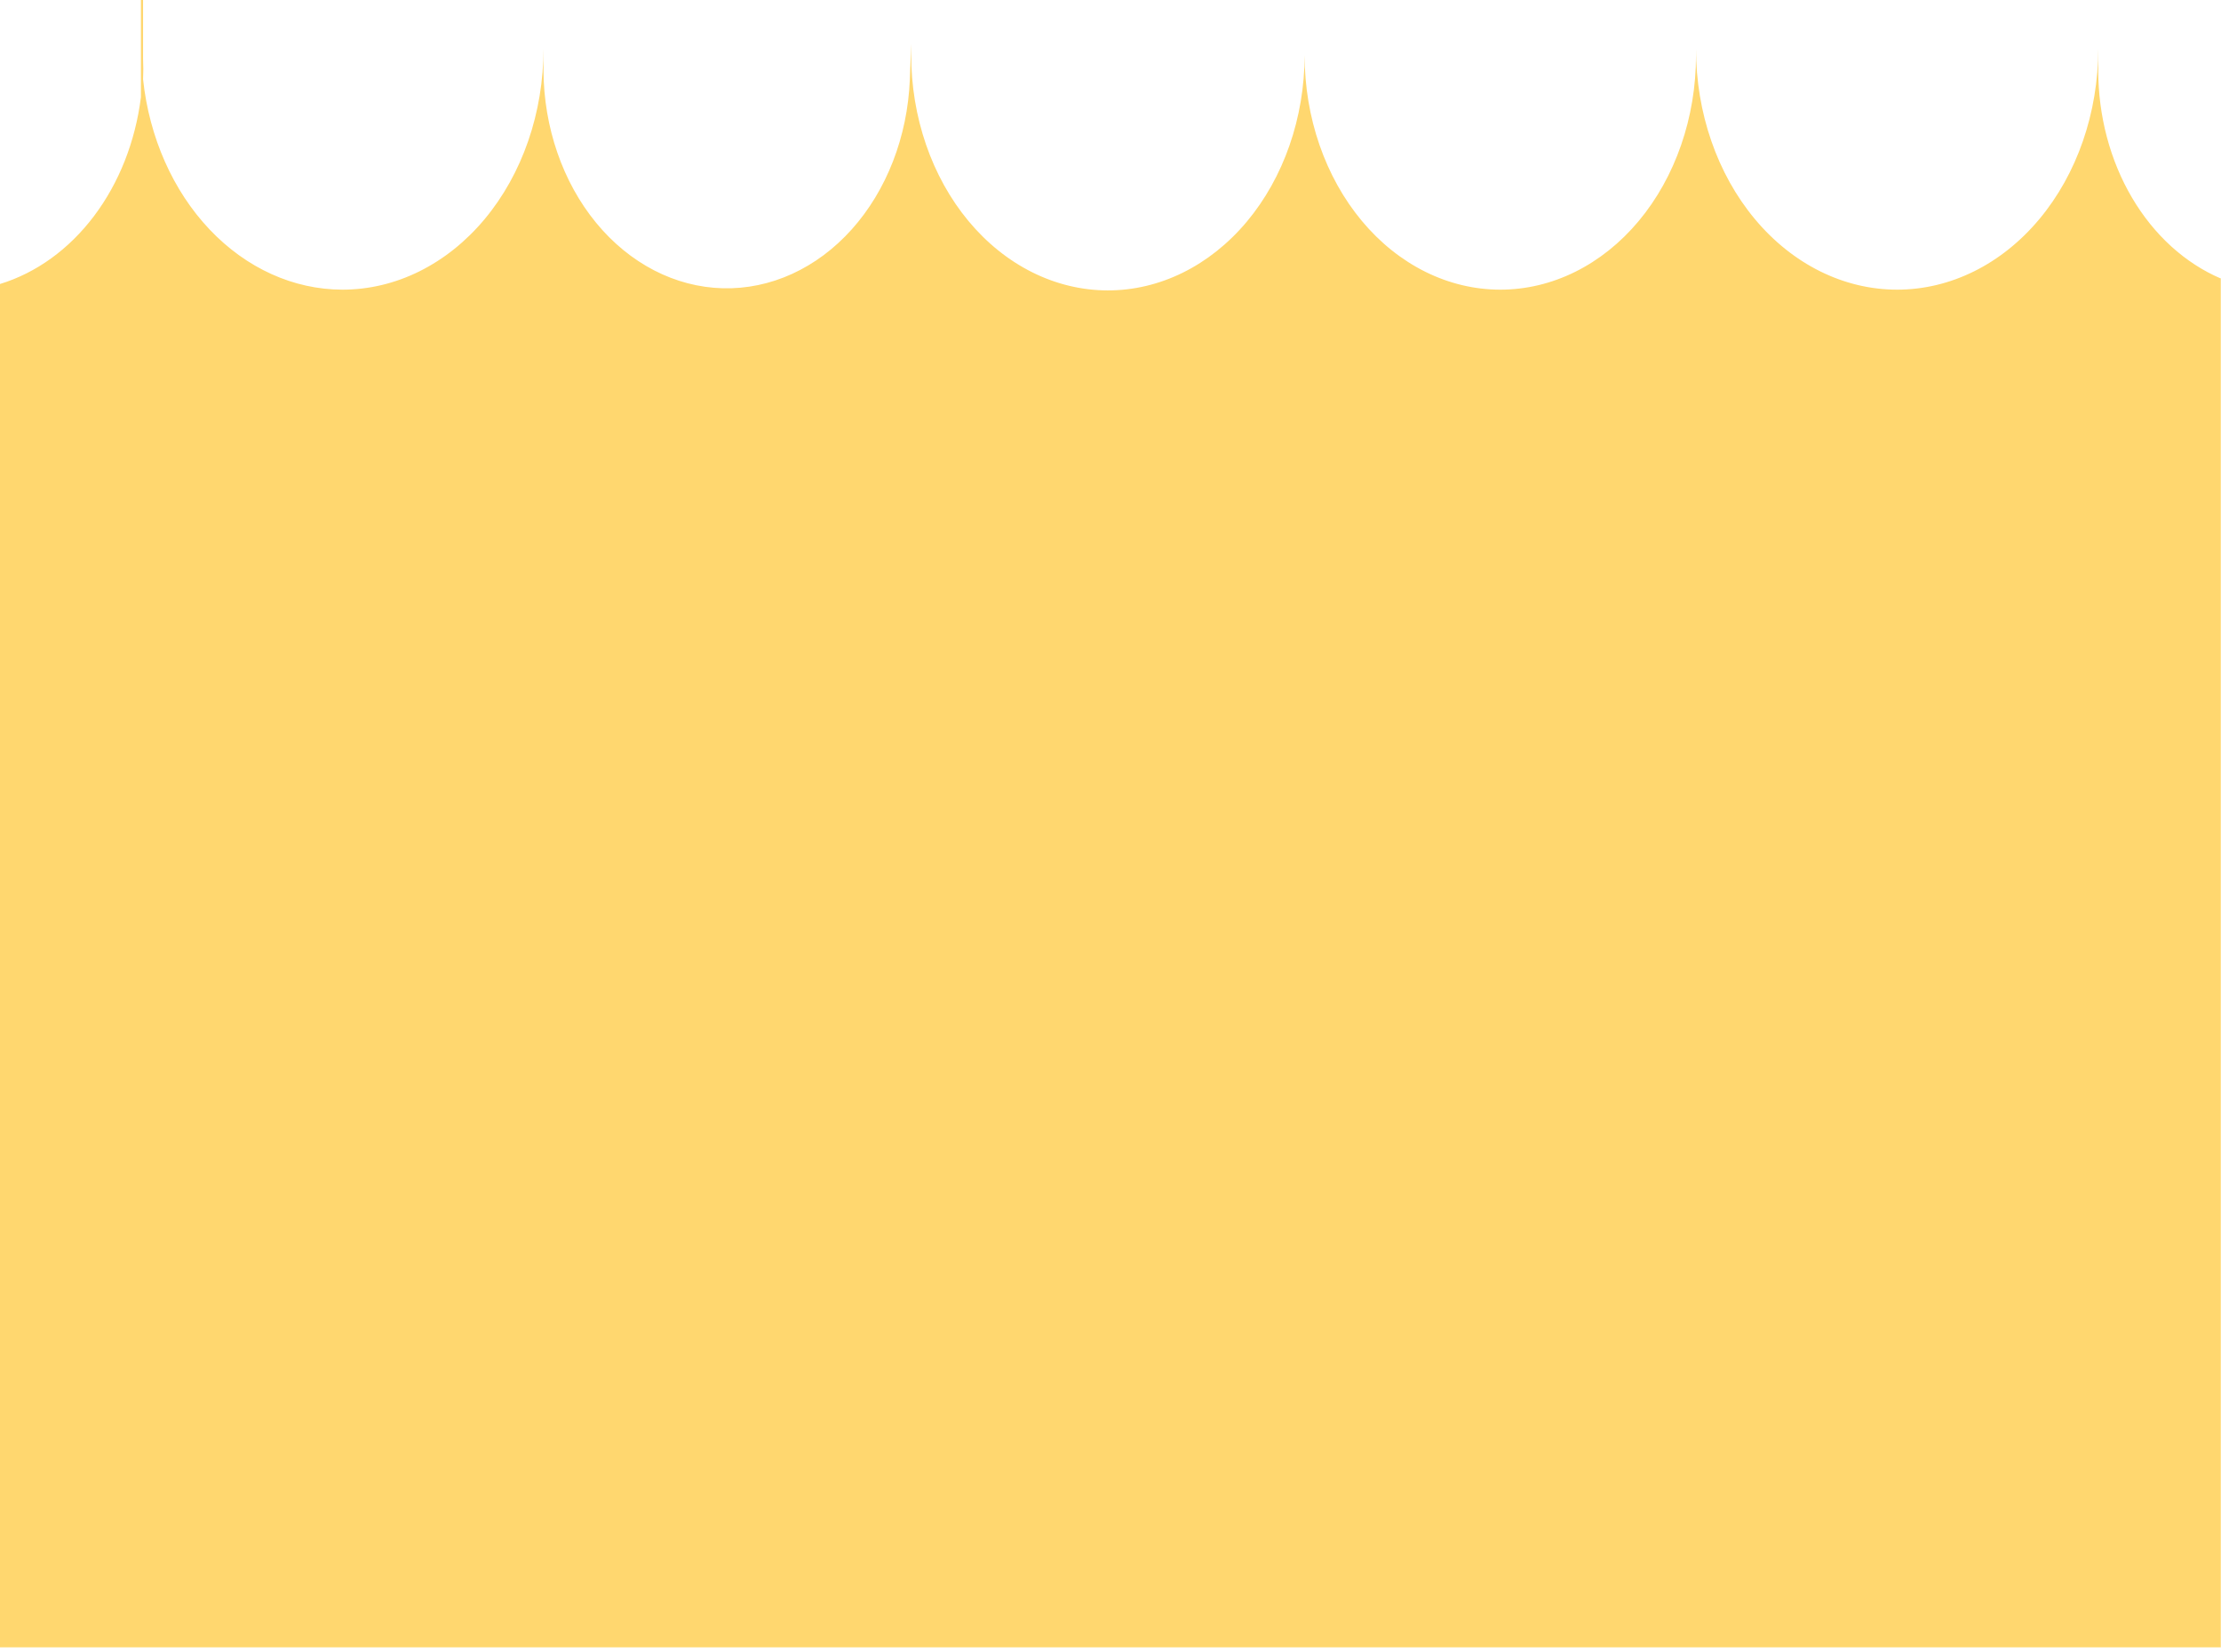 <svg width="172" height="128" viewBox="0 0 172 128" fill="none" xmlns="http://www.w3.org/2000/svg">
<path d="M171.983 21.529V127.604H0V21.999C2.806 21.142 5.339 19.311 7.28 16.737C9.222 14.162 10.485 10.959 10.913 7.528V0H11.079C11.079 0.638 11.079 1.244 11.079 1.861V4.548C11.105 5.078 11.105 5.608 11.079 6.138C11.558 10.639 13.391 14.777 16.233 17.777C19.076 20.777 22.733 22.434 26.522 22.438C28.567 22.438 30.592 21.956 32.481 21.018C34.37 20.081 36.086 18.707 37.532 16.974C38.977 15.242 40.124 13.186 40.905 10.923C41.687 8.66 42.089 6.234 42.088 3.785V5.437C42.11 9.865 43.574 14.107 46.168 17.262C48.762 20.416 52.281 22.235 55.977 22.33C59.673 22.425 63.254 20.79 65.959 17.772C68.663 14.754 70.279 10.591 70.46 6.169L70.565 3.409C70.565 3.68 70.565 3.942 70.565 4.214C70.557 9.053 72.154 13.697 75.005 17.126C77.857 20.555 81.728 22.486 85.769 22.496C89.809 22.506 93.687 20.593 96.55 17.178C99.412 13.763 101.025 9.126 101.033 4.287C101.033 9.101 102.63 13.718 105.472 17.122C108.314 20.526 112.169 22.438 116.189 22.438C120.208 22.438 124.063 20.526 126.905 17.122C129.747 13.718 131.344 9.101 131.344 4.287V3.785C131.344 8.732 132.985 13.477 135.906 16.975C138.826 20.473 142.788 22.438 146.918 22.438C151.049 22.438 155.011 20.473 157.931 16.975C160.852 13.477 162.493 8.732 162.493 3.785V5.437C162.493 8.974 163.407 12.425 165.109 15.315C166.811 18.205 169.218 20.394 172 21.581L171.983 21.529Z" fill="#FFD76F"/>
</svg>
